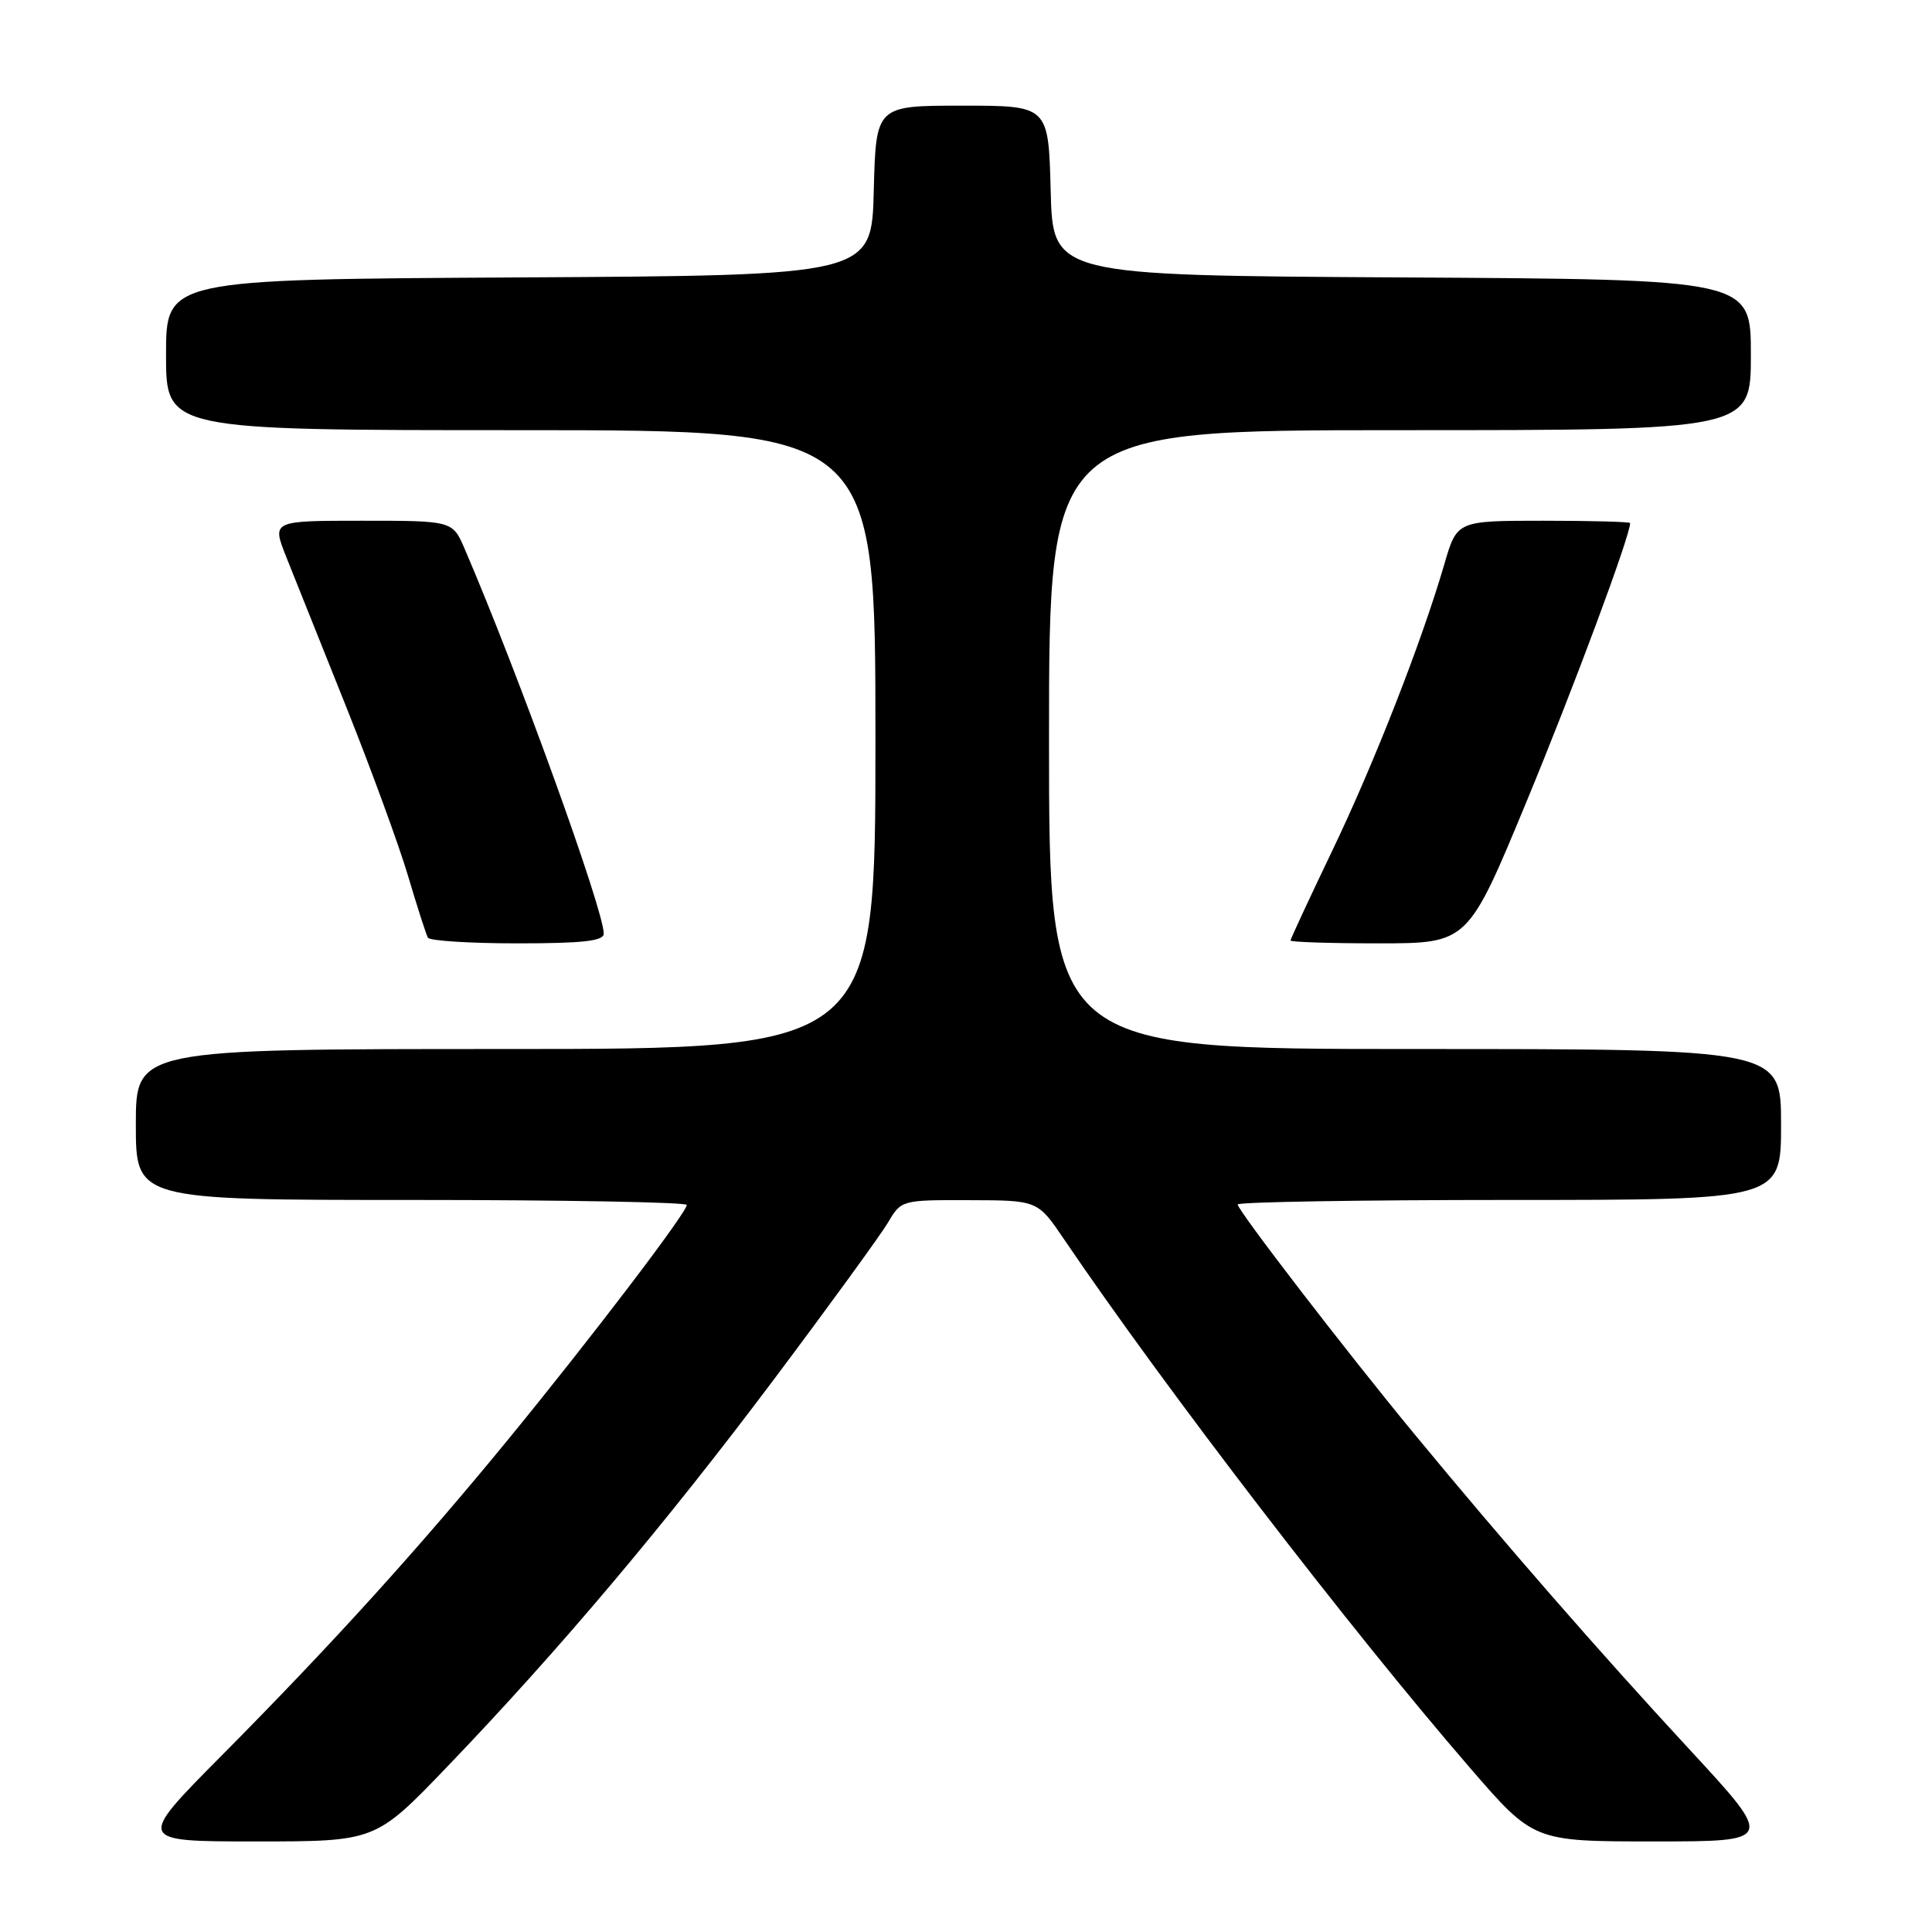 <?xml version="1.0" encoding="UTF-8" standalone="no"?>
<!DOCTYPE svg PUBLIC "-//W3C//DTD SVG 1.1//EN" "http://www.w3.org/Graphics/SVG/1.1/DTD/svg11.dtd" >
<svg xmlns="http://www.w3.org/2000/svg" xmlns:xlink="http://www.w3.org/1999/xlink" version="1.1" viewBox="0 0 256 256">
 <g >
 <path fill="currentColor"
d=" M 59.22 234.14 C 74.05 218.69 88.10 202.03 102.57 182.75 C 109.89 172.99 116.68 163.65 117.66 162.00 C 119.42 159.01 119.48 159.00 128.47 159.03 C 137.50 159.05 137.50 159.05 141.00 164.22 C 154.37 183.94 178.90 215.89 194.78 234.25 C 203.21 244.00 203.21 244.00 219.17 244.00 C 235.14 244.00 235.14 244.00 223.81 231.75 C 211.96 218.94 199.26 204.38 187.40 190.00 C 178.44 179.15 164.00 160.38 164.00 159.60 C 164.00 159.27 180.20 159.00 200.00 159.00 C 236.00 159.00 236.00 159.00 236.00 149.00 C 236.00 139.00 236.00 139.00 187.50 139.00 C 139.00 139.00 139.00 139.00 139.00 98.00 C 139.00 57.00 139.00 57.00 185.50 57.00 C 232.00 57.00 232.00 57.00 232.00 47.01 C 232.00 37.02 232.00 37.02 185.75 36.76 C 139.50 36.50 139.50 36.50 139.22 25.25 C 138.93 14.00 138.93 14.00 127.50 14.00 C 116.07 14.00 116.07 14.00 115.78 25.25 C 115.50 36.50 115.50 36.50 68.75 36.76 C 22.00 37.02 22.00 37.02 22.00 47.01 C 22.00 57.00 22.00 57.00 69.00 57.00 C 116.00 57.00 116.00 57.00 116.00 98.00 C 116.00 139.00 116.00 139.00 67.00 139.00 C 18.00 139.00 18.00 139.00 18.00 149.00 C 18.00 159.00 18.00 159.00 54.50 159.00 C 74.58 159.00 91.00 159.30 91.00 159.66 C 91.00 160.67 78.42 177.19 67.47 190.57 C 55.50 205.18 44.03 217.84 29.29 232.70 C 18.09 244.00 18.09 244.00 33.92 244.00 C 49.75 244.00 49.75 244.00 59.22 234.14 Z  M 80.00 123.71 C 80.00 120.58 68.70 89.31 61.58 72.75 C 59.97 69.00 59.97 69.00 48.00 69.00 C 36.03 69.00 36.03 69.00 37.91 73.75 C 38.95 76.36 42.50 85.25 45.81 93.50 C 49.11 101.75 52.82 111.88 54.05 116.00 C 55.27 120.12 56.47 123.84 56.70 124.25 C 56.93 124.66 62.27 125.00 68.56 125.00 C 77.24 125.00 80.00 124.69 80.00 123.71 Z  M 202.26 106.25 C 208.48 91.23 216.00 71.02 216.00 69.31 C 216.00 69.14 210.84 69.00 204.53 69.00 C 193.06 69.00 193.06 69.00 191.39 74.73 C 188.40 85.01 182.04 101.27 176.46 112.87 C 173.46 119.13 171.00 124.42 171.00 124.62 C 171.00 124.83 176.29 125.00 182.75 125.00 C 194.50 124.99 194.50 124.99 202.26 106.25 Z "/>
</g>
</svg>